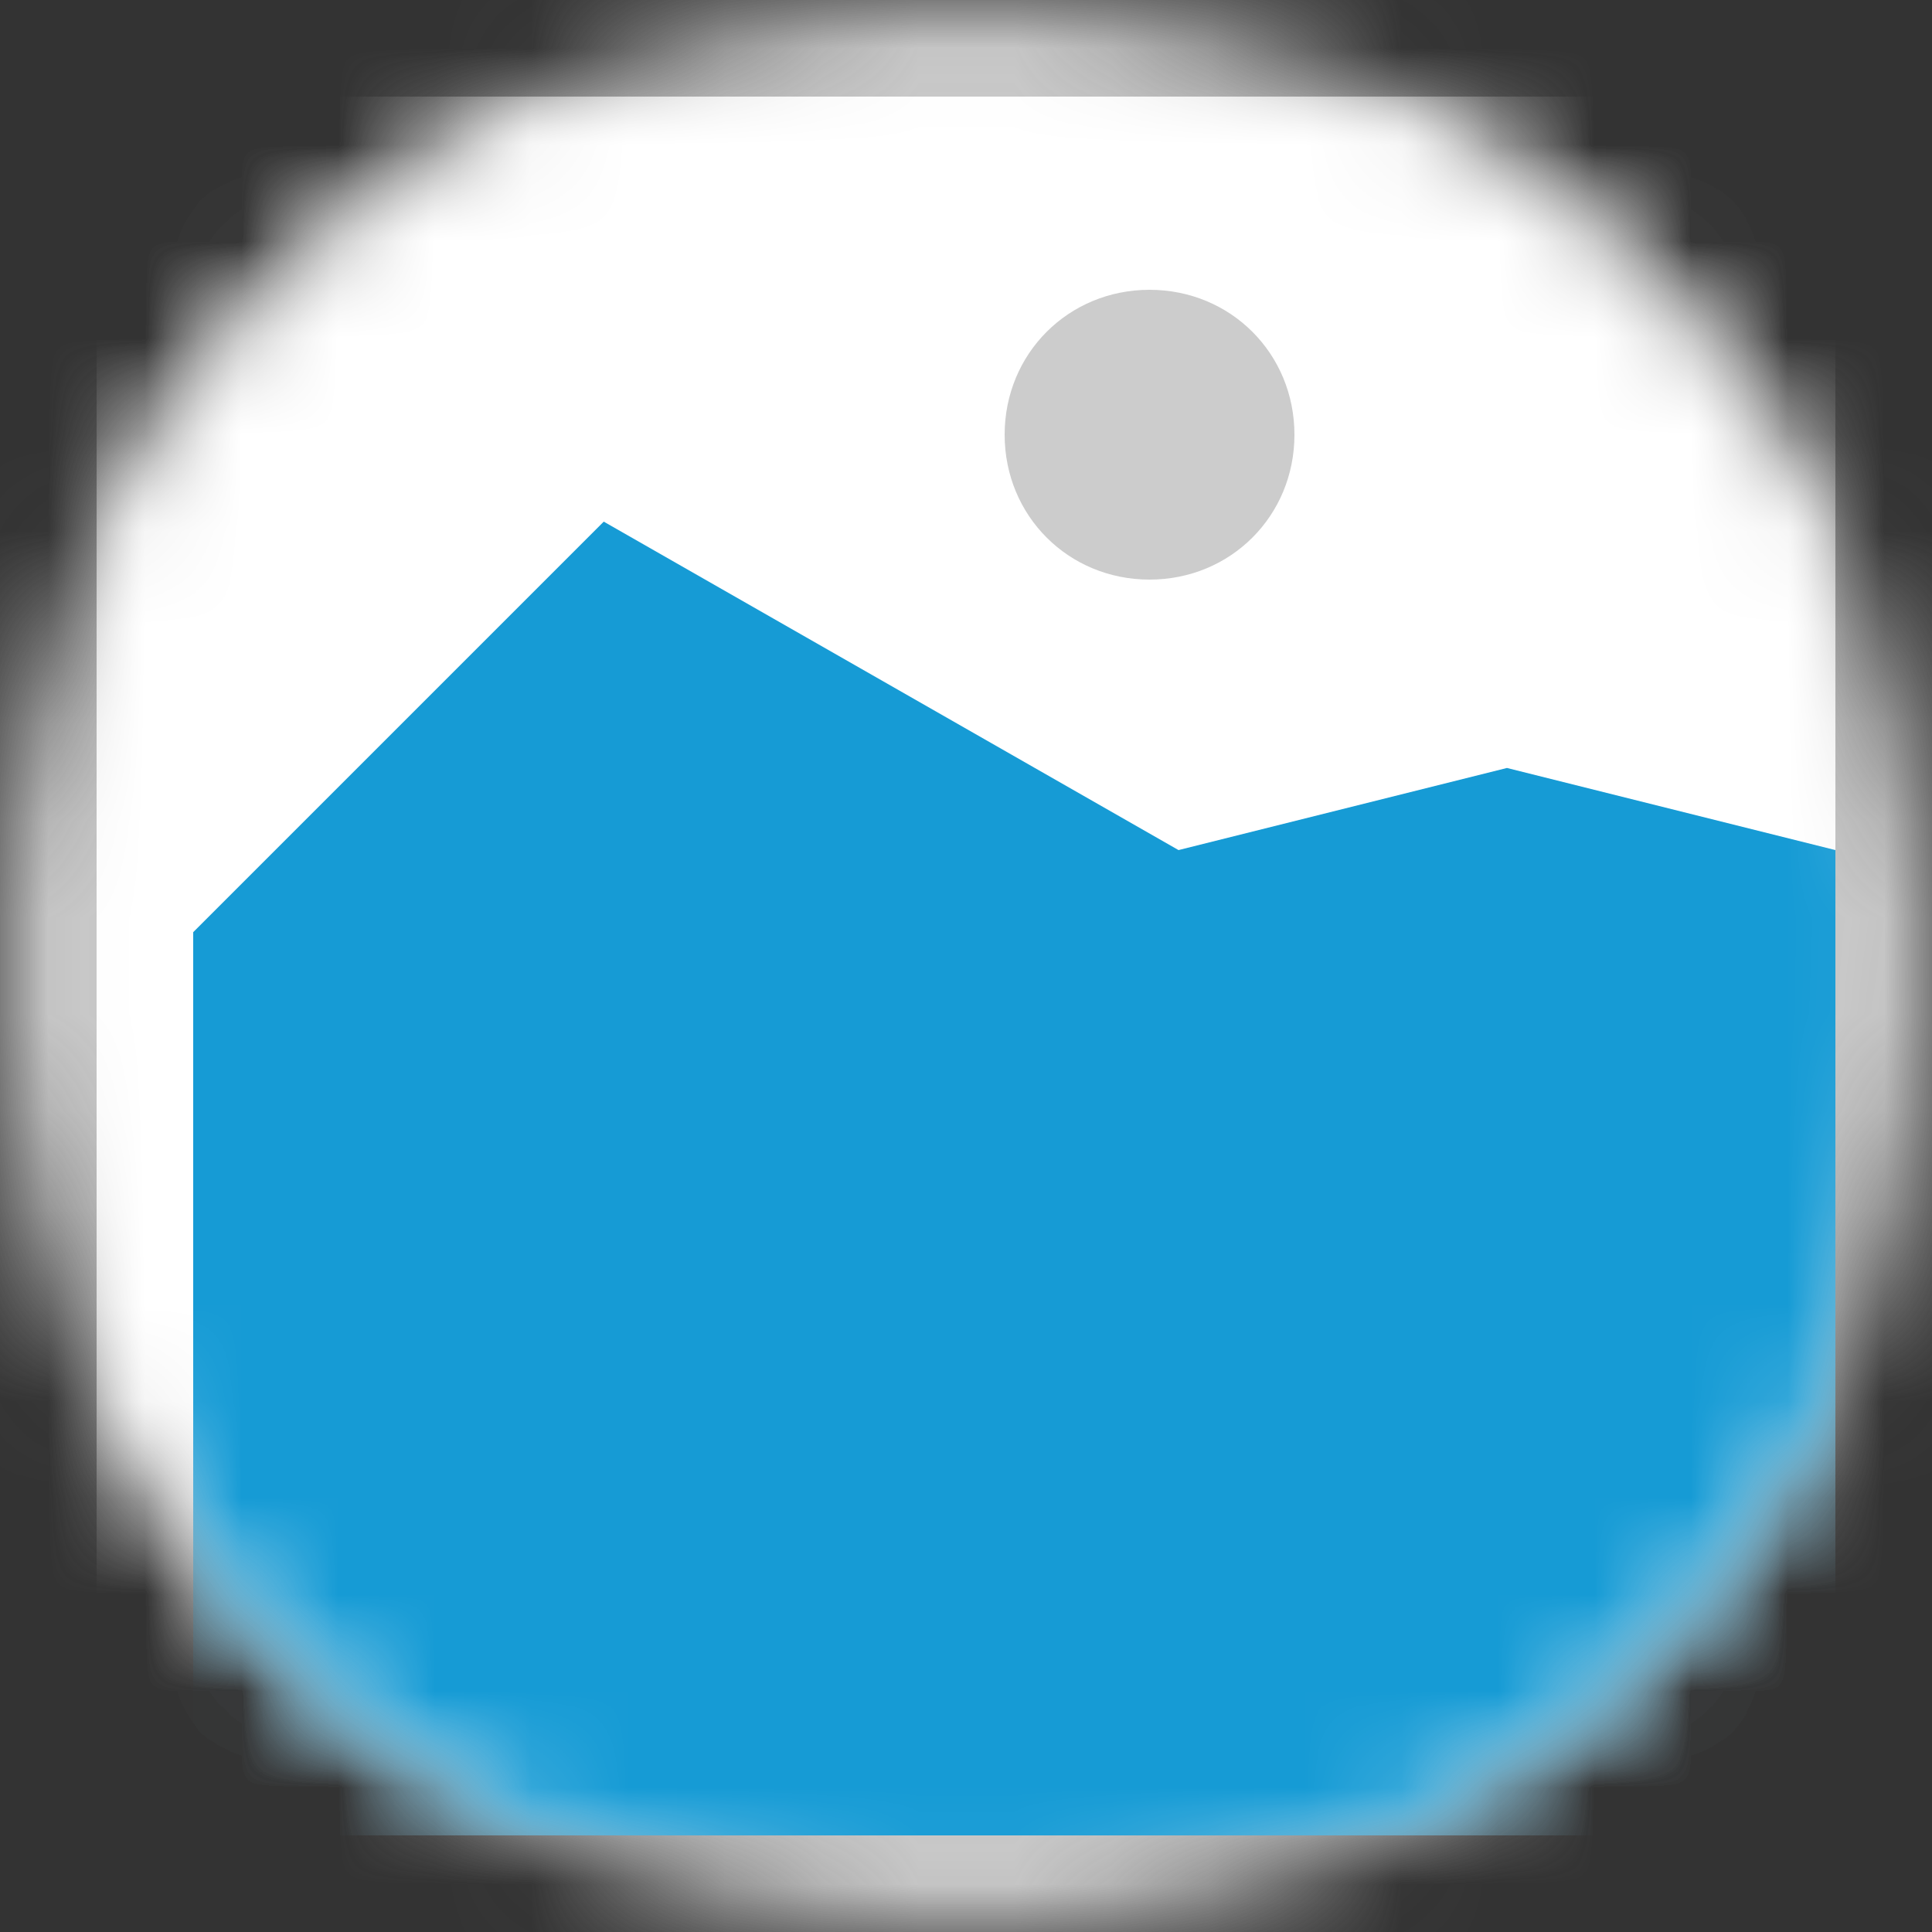 ﻿<?xml version="1.0" encoding="utf-8"?>
<svg version="1.1" xmlns:xlink="http://www.w3.org/1999/xlink" width="20px" height="20px" xmlns="http://www.w3.org/2000/svg">
  <rect width="100%" height="100%" fill="#333333" stroke="none"/>
  <defs>
    <mask fill="white" id="clip3">
      <path d="M 308 108  C 302.45 108  298 103.55  298 98  L 298 98  C 298 92.45  302.45 88  308 88  L 308 88  C 313.55 88  318 92.45  318 98  L 318 98  C 318 103.55  313.55 108  308 108  " fill-rule="evenodd" />
    </mask>
  </defs>
  <g transform="matrix(1 0 0 1 -298 -88 )">
    <path d="M 298 88  L 318 88  L 318 108  L 298 108  L 298 88  " fill-rule="nonzero" fill="#cccccc" stroke="none" mask="url(#clip3)" />
    <path d="M 299 89  L 317 89  L 317 107  L 299 107  L 299 89  " fill-rule="nonzero" fill="#ffffff" stroke="none" mask="url(#clip3)" />
    <path d="M 309.9 94  C 309.06 94  308.4 93.34  308.4 92.5  C 308.4 91.66  309.06 91  309.9 91  C 310.74 91  311.4 91.66  311.4 92.5  C 311.4 93.34  310.74 94  309.9 94  " fill-rule="nonzero" fill="#cccccc" stroke="none" mask="url(#clip3)" />
    <path d="M 300 107  L 300 97.65  L 304.25 93.4  L 310.2 96.8  L 313.6 95.95  L 317 96.8  L 317 107  L 300 107  " fill-rule="nonzero" fill="#169bd5" stroke="none" mask="url(#clip3)" />
  </g>
</svg>